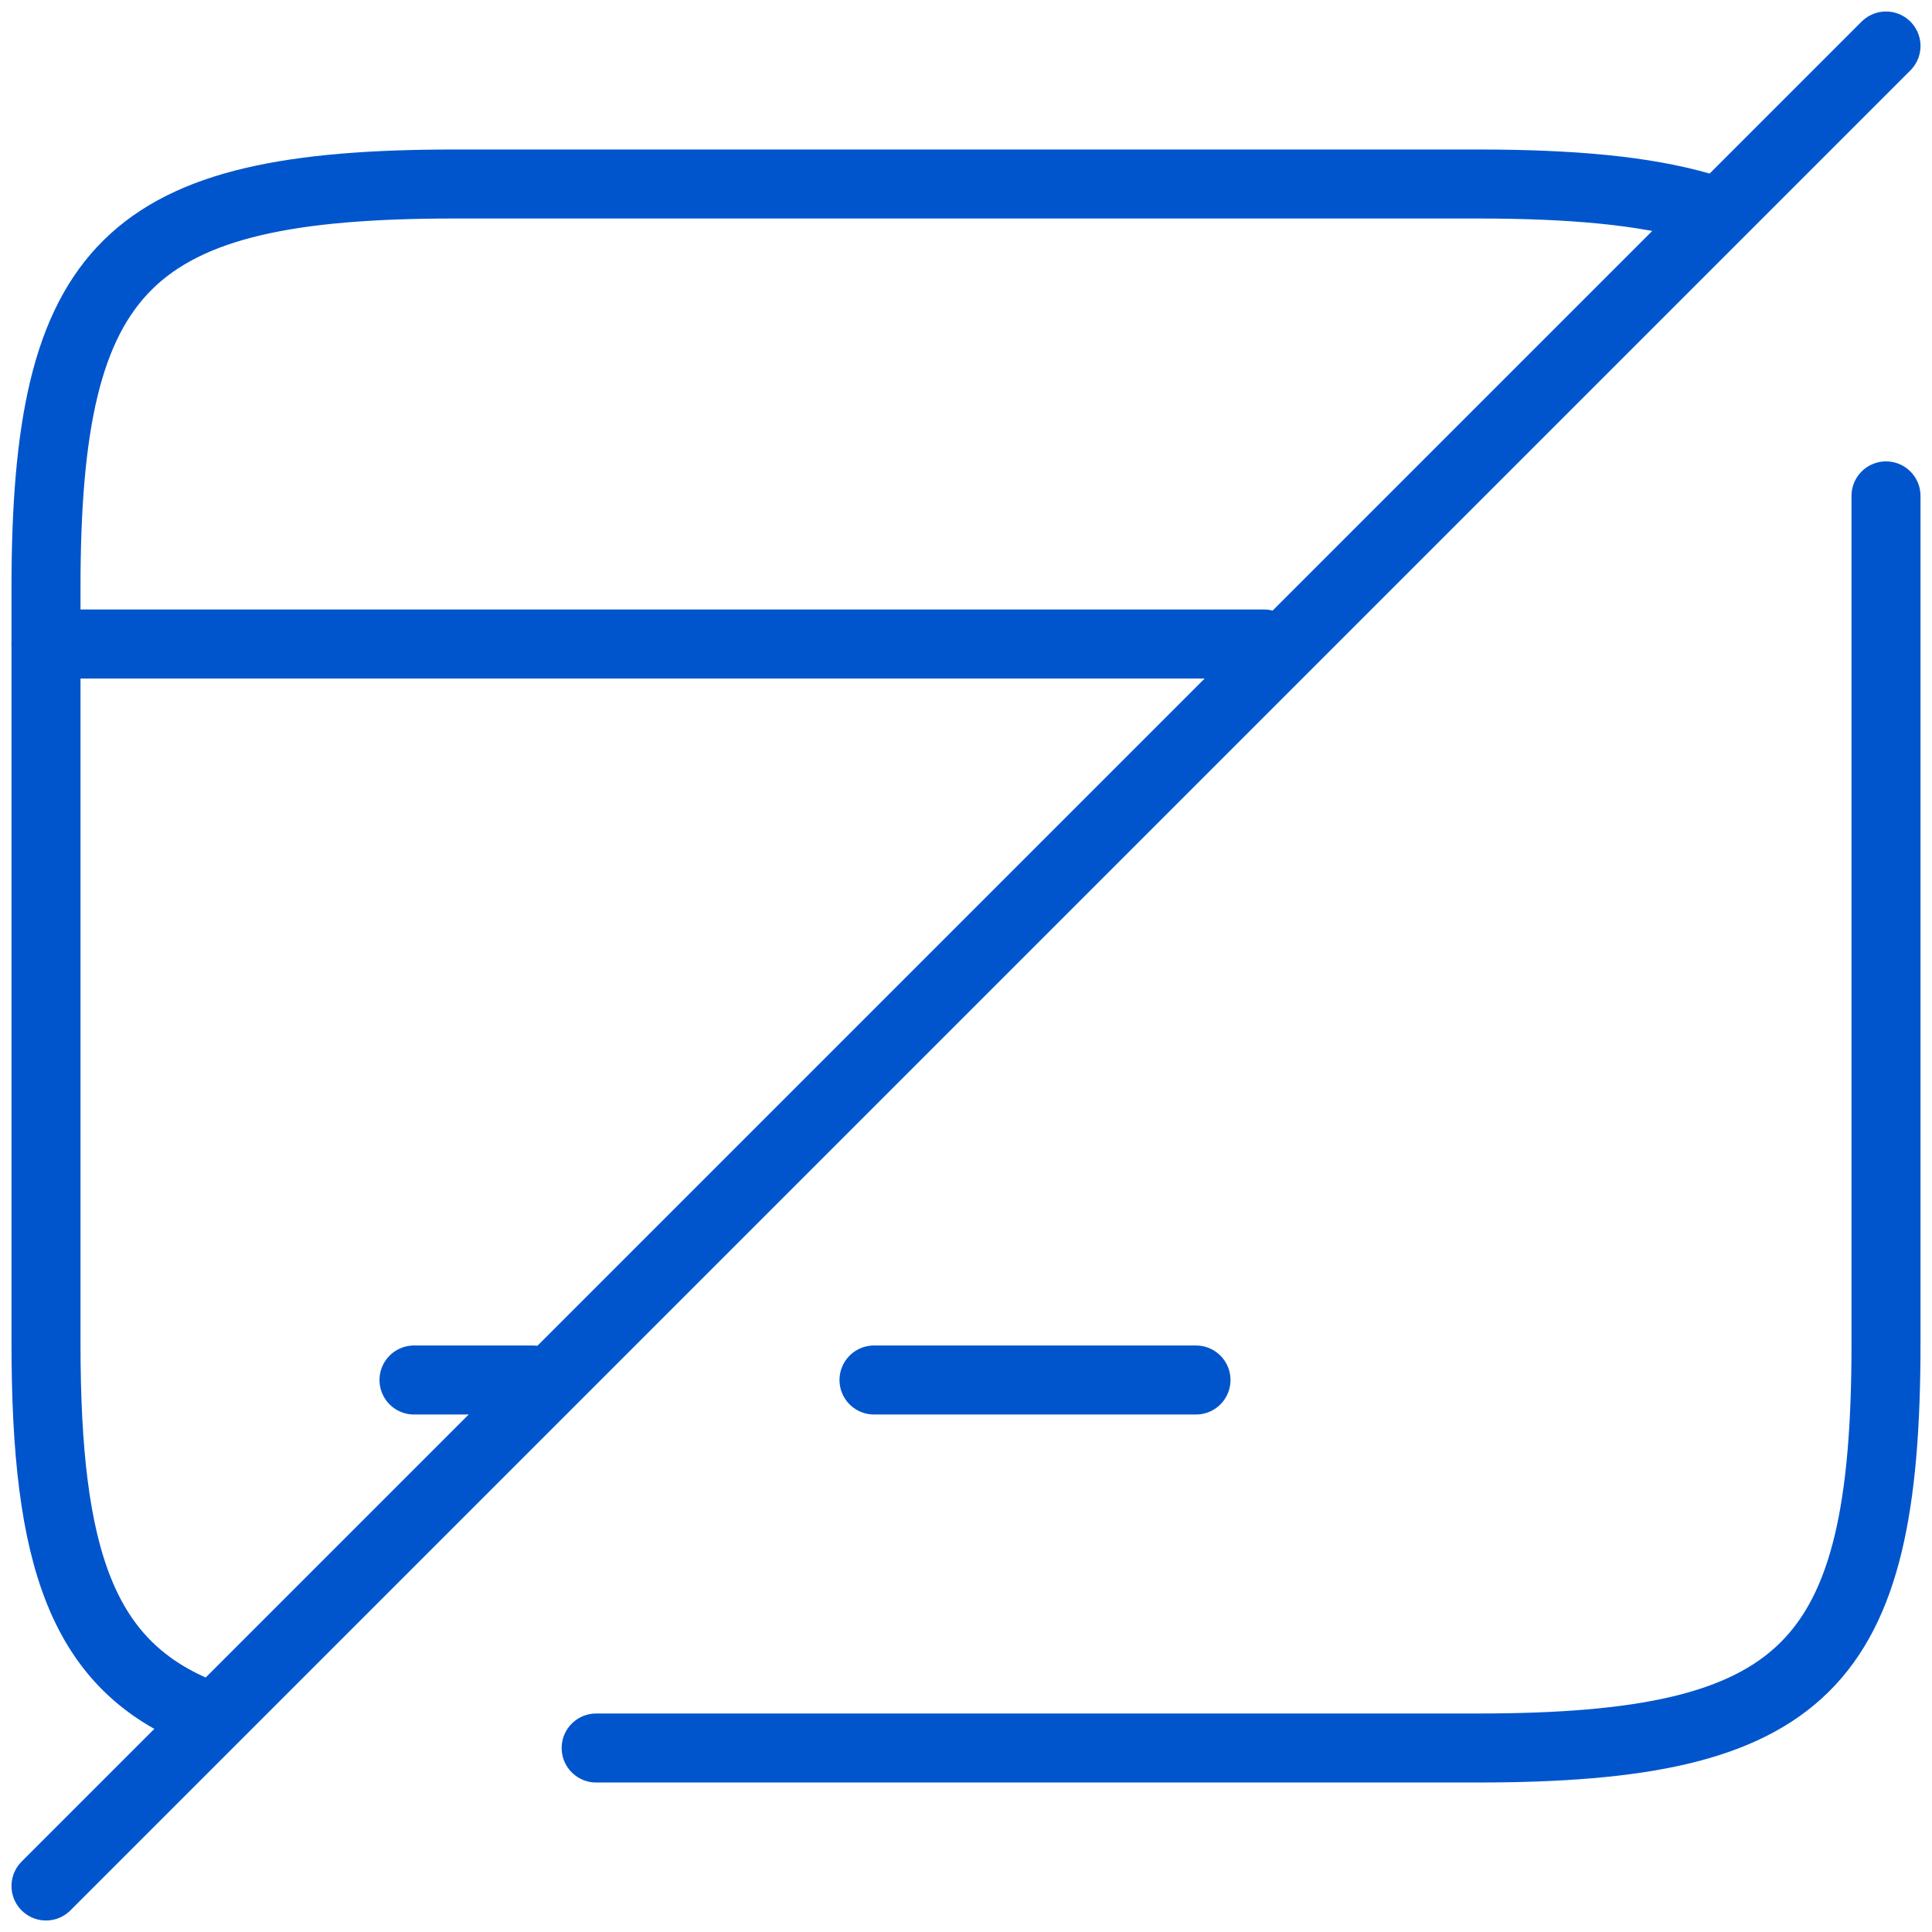 <svg width="42" height="42" viewBox="0 0 42 42" fill="none" xmlns="http://www.w3.org/2000/svg">
<path d="M1 14H27.48" stroke="#0055CC" stroke-width="1.5" stroke-miterlimit="10" stroke-linecap="round" stroke-linejoin="round"/>
<path d="M9 30H11.58" stroke="#0055CC" stroke-width="1.5" stroke-miterlimit="10" stroke-linecap="round" stroke-linejoin="round"/>
<path d="M19 30H26" stroke="#0055CC" stroke-width="1.5" stroke-miterlimit="10" stroke-linecap="round" stroke-linejoin="round"/>
<path d="M12.96 38H32.12C39.24 38 41 36.24 41 29.22V10.78" stroke="#0055CC" stroke-width="1.5" stroke-linecap="round" stroke-linejoin="round"/>
<path d="M36.98 4.5C35.74 4.14 34.14 4 32.12 4H9.88C2.78 4 1 5.76 1 12.78V29.2C1 33.88 1.78 36.22 4.42 37.26" stroke="#0055CC" stroke-width="1.5" stroke-linecap="round" stroke-linejoin="round"/>
<path d="M41 1L1 41" stroke="#0055CC" stroke-width="1.5" stroke-linecap="round" stroke-linejoin="round"/>
</svg>

